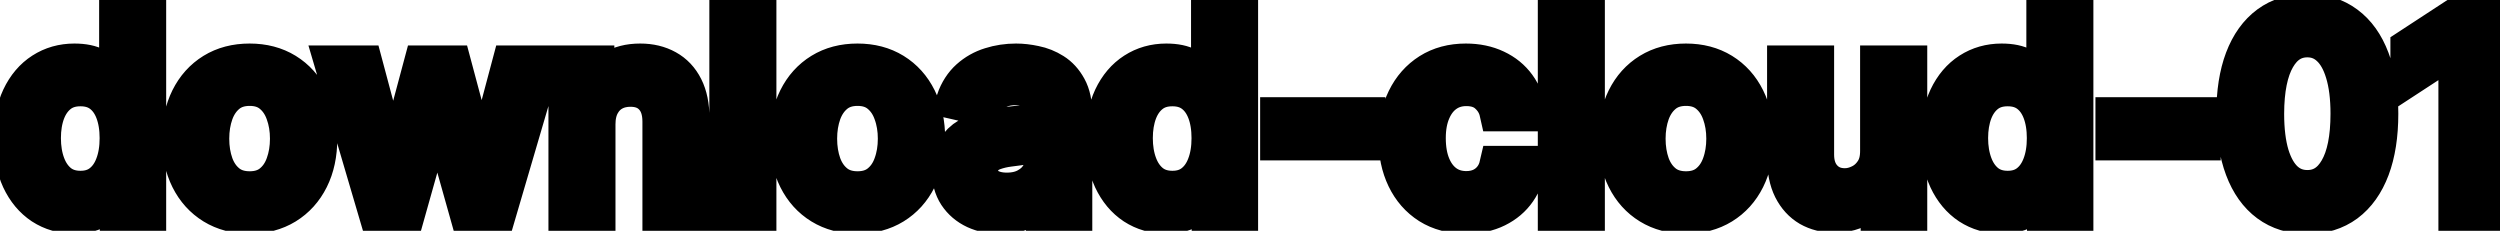 <svg viewBox="0 0 130 12" fill="none" stroke-width="2" stroke="currentColor" aria-hidden="true">
  <path d="M3.858 11.149C3.241 11.149 2.691 10.992 2.207 10.677C1.727 10.359 1.349 9.906 1.074 9.32C0.802 8.73 0.666 8.022 0.666 7.197C0.666 6.371 0.804 5.665 1.079 5.079C1.357 4.492 1.738 4.043 2.222 3.732C2.706 3.42 3.255 3.264 3.868 3.264C4.342 3.264 4.723 3.344 5.011 3.503C5.303 3.659 5.528 3.841 5.688 4.05C5.85 4.259 5.976 4.442 6.065 4.602H6.155V0.818H7.641V11H6.19V9.812H6.065C5.976 9.974 5.847 10.16 5.678 10.369C5.512 10.577 5.283 10.76 4.991 10.915C4.7 11.071 4.322 11.149 3.858 11.149ZM4.186 9.881C4.614 9.881 4.975 9.769 5.27 9.543C5.568 9.315 5.794 8.998 5.946 8.594C6.102 8.189 6.18 7.719 6.18 7.182C6.18 6.652 6.103 6.188 5.951 5.79C5.799 5.392 5.575 5.082 5.28 4.86C4.985 4.638 4.62 4.527 4.186 4.527C3.739 4.527 3.366 4.643 3.067 4.875C2.769 5.107 2.544 5.424 2.391 5.825C2.242 6.226 2.168 6.678 2.168 7.182C2.168 7.692 2.244 8.151 2.396 8.559C2.549 8.967 2.774 9.29 3.072 9.528C3.374 9.764 3.745 9.881 4.186 9.881ZM12.98 11.154C12.264 11.154 11.639 10.99 11.105 10.662C10.572 10.334 10.157 9.875 9.862 9.285C9.567 8.695 9.42 8.005 9.42 7.217C9.42 6.424 9.567 5.732 9.862 5.138C10.157 4.545 10.572 4.085 11.105 3.756C11.639 3.428 12.264 3.264 12.98 3.264C13.695 3.264 14.32 3.428 14.854 3.756C15.387 4.085 15.802 4.545 16.097 5.138C16.392 5.732 16.539 6.424 16.539 7.217C16.539 8.005 16.392 8.695 16.097 9.285C15.802 9.875 15.387 10.334 14.854 10.662C14.32 10.99 13.695 11.154 12.98 11.154ZM12.985 9.906C13.449 9.906 13.833 9.784 14.138 9.538C14.443 9.293 14.668 8.967 14.814 8.559C14.963 8.151 15.038 7.702 15.038 7.212C15.038 6.724 14.963 6.277 14.814 5.869C14.668 5.458 14.443 5.129 14.138 4.88C13.833 4.631 13.449 4.507 12.985 4.507C12.517 4.507 12.129 4.631 11.821 4.88C11.516 5.129 11.289 5.458 11.14 5.869C10.994 6.277 10.921 6.724 10.921 7.212C10.921 7.702 10.994 8.151 11.14 8.559C11.289 8.967 11.516 9.293 11.821 9.538C12.129 9.784 12.517 9.906 12.985 9.906ZM19.622 11L17.375 3.364H18.911L20.407 8.972H20.482L21.983 3.364H23.519L25.011 8.947H25.085L26.572 3.364H28.108L25.866 11H24.35L22.799 5.487H22.684L21.133 11H19.622ZM31.005 6.466V11H29.519V3.364H30.946V4.607H31.04C31.216 4.202 31.491 3.877 31.865 3.632C32.243 3.387 32.719 3.264 33.292 3.264C33.813 3.264 34.268 3.374 34.659 3.592C35.05 3.808 35.354 4.129 35.569 4.557C35.785 4.984 35.892 5.513 35.892 6.143V11H34.406V6.322C34.406 5.768 34.262 5.336 33.973 5.024C33.685 4.709 33.289 4.552 32.785 4.552C32.441 4.552 32.134 4.626 31.865 4.776C31.6 4.925 31.39 5.143 31.234 5.432C31.082 5.717 31.005 6.062 31.005 6.466ZM39.373 0.818V11H37.886V0.818H39.373ZM44.589 11.154C43.873 11.154 43.248 10.99 42.715 10.662C42.181 10.334 41.767 9.875 41.472 9.285C41.177 8.695 41.029 8.005 41.029 7.217C41.029 6.424 41.177 5.732 41.472 5.138C41.767 4.545 42.181 4.085 42.715 3.756C43.248 3.428 43.873 3.264 44.589 3.264C45.305 3.264 45.93 3.428 46.463 3.756C46.997 4.085 47.411 4.545 47.706 5.138C48.001 5.732 48.149 6.424 48.149 7.217C48.149 8.005 48.001 8.695 47.706 9.285C47.411 9.875 46.997 10.334 46.463 10.662C45.93 10.99 45.305 11.154 44.589 11.154ZM44.594 9.906C45.058 9.906 45.442 9.784 45.747 9.538C46.052 9.293 46.278 8.967 46.423 8.559C46.573 8.151 46.647 7.702 46.647 7.212C46.647 6.724 46.573 6.277 46.423 5.869C46.278 5.458 46.052 5.129 45.747 4.88C45.442 4.631 45.058 4.507 44.594 4.507C44.127 4.507 43.739 4.631 43.431 4.88C43.126 5.129 42.899 5.458 42.749 5.869C42.604 6.277 42.531 6.724 42.531 7.212C42.531 7.702 42.604 8.151 42.749 8.559C42.899 8.967 43.126 9.293 43.431 9.538C43.739 9.784 44.127 9.906 44.594 9.906ZM52.03 11.169C51.546 11.169 51.109 11.079 50.718 10.901C50.327 10.718 50.017 10.455 49.788 10.11C49.563 9.765 49.45 9.343 49.45 8.842C49.45 8.411 49.533 8.057 49.699 7.778C49.864 7.5 50.088 7.28 50.37 7.117C50.651 6.955 50.966 6.832 51.314 6.749C51.662 6.666 52.017 6.603 52.378 6.56C52.836 6.507 53.207 6.464 53.492 6.431C53.777 6.395 53.984 6.337 54.113 6.257C54.242 6.178 54.307 6.048 54.307 5.869V5.835C54.307 5.4 54.184 5.064 53.939 4.825C53.697 4.587 53.336 4.467 52.855 4.467C52.355 4.467 51.961 4.578 51.672 4.8C51.387 5.019 51.19 5.263 51.081 5.531L49.684 5.213C49.849 4.749 50.091 4.375 50.409 4.089C50.731 3.801 51.1 3.592 51.518 3.463C51.936 3.33 52.375 3.264 52.836 3.264C53.141 3.264 53.464 3.301 53.805 3.374C54.15 3.443 54.471 3.572 54.77 3.761C55.071 3.95 55.318 4.22 55.51 4.572C55.703 4.92 55.799 5.372 55.799 5.929V11H54.347V9.956H54.287C54.191 10.148 54.047 10.337 53.855 10.523C53.663 10.708 53.416 10.863 53.114 10.985C52.812 11.108 52.451 11.169 52.03 11.169ZM52.353 9.976C52.764 9.976 53.116 9.895 53.407 9.732C53.702 9.57 53.926 9.358 54.078 9.096C54.234 8.831 54.312 8.547 54.312 8.246V7.261C54.259 7.314 54.156 7.364 54.004 7.411C53.855 7.454 53.684 7.492 53.492 7.525C53.3 7.555 53.112 7.583 52.93 7.609C52.748 7.633 52.595 7.652 52.473 7.669C52.184 7.705 51.921 7.767 51.682 7.853C51.447 7.939 51.258 8.063 51.115 8.226C50.976 8.385 50.907 8.597 50.907 8.862C50.907 9.23 51.042 9.509 51.314 9.697C51.586 9.883 51.932 9.976 52.353 9.976ZM60.637 11.149C60.021 11.149 59.471 10.992 58.987 10.677C58.506 10.359 58.128 9.906 57.853 9.32C57.581 8.73 57.446 8.022 57.446 7.197C57.446 6.371 57.583 5.665 57.858 5.079C58.136 4.492 58.518 4.043 59.002 3.732C59.486 3.42 60.034 3.264 60.647 3.264C61.121 3.264 61.502 3.344 61.791 3.503C62.082 3.659 62.308 3.841 62.467 4.05C62.629 4.259 62.755 4.442 62.845 4.602H62.934V0.818H64.421V11H62.969V9.812H62.845C62.755 9.974 62.626 10.16 62.457 10.369C62.291 10.577 62.062 10.76 61.771 10.915C61.479 11.071 61.101 11.149 60.637 11.149ZM60.965 9.881C61.393 9.881 61.754 9.769 62.049 9.543C62.347 9.315 62.573 8.998 62.725 8.594C62.881 8.189 62.959 7.719 62.959 7.182C62.959 6.652 62.883 6.188 62.73 5.79C62.578 5.392 62.354 5.082 62.059 4.86C61.764 4.638 61.4 4.527 60.965 4.527C60.518 4.527 60.145 4.643 59.847 4.875C59.548 5.107 59.323 5.424 59.171 5.825C59.022 6.226 58.947 6.678 58.947 7.182C58.947 7.692 59.023 8.151 59.176 8.559C59.328 8.967 59.553 9.29 59.852 9.528C60.153 9.764 60.525 9.881 60.965 9.881ZM71.041 6.053V7.341H66.527V6.053H71.041ZM76.239 11.154C75.5 11.154 74.864 10.987 74.33 10.652C73.8 10.314 73.392 9.848 73.107 9.255C72.822 8.662 72.68 7.982 72.68 7.217C72.68 6.441 72.826 5.757 73.117 5.163C73.409 4.567 73.82 4.101 74.35 3.766C74.88 3.432 75.505 3.264 76.224 3.264C76.805 3.264 77.322 3.372 77.776 3.587C78.23 3.799 78.596 4.098 78.874 4.482C79.156 4.867 79.323 5.316 79.376 5.83H77.93C77.85 5.472 77.668 5.163 77.383 4.905C77.101 4.646 76.723 4.517 76.249 4.517C75.835 4.517 75.472 4.626 75.16 4.845C74.852 5.061 74.612 5.369 74.44 5.77C74.267 6.168 74.181 6.638 74.181 7.182C74.181 7.739 74.266 8.219 74.435 8.624C74.604 9.028 74.842 9.341 75.151 9.563C75.462 9.785 75.828 9.896 76.249 9.896C76.531 9.896 76.786 9.845 77.015 9.742C77.247 9.636 77.441 9.485 77.597 9.29C77.756 9.094 77.867 8.859 77.93 8.584H79.376C79.323 9.078 79.163 9.518 78.894 9.906C78.626 10.294 78.266 10.599 77.815 10.821C77.368 11.043 76.843 11.154 76.239 11.154ZM82.453 0.818V11H80.966V0.818H82.453ZM87.669 11.154C86.953 11.154 86.328 10.99 85.795 10.662C85.261 10.334 84.847 9.875 84.552 9.285C84.257 8.695 84.109 8.005 84.109 7.217C84.109 6.424 84.257 5.732 84.552 5.138C84.847 4.545 85.261 4.085 85.795 3.756C86.328 3.428 86.953 3.264 87.669 3.264C88.385 3.264 89.01 3.428 89.543 3.756C90.077 4.085 90.491 4.545 90.786 5.138C91.081 5.732 91.229 6.424 91.229 7.217C91.229 8.005 91.081 8.695 90.786 9.285C90.491 9.875 90.077 10.334 89.543 10.662C89.01 10.99 88.385 11.154 87.669 11.154ZM87.674 9.906C88.138 9.906 88.522 9.784 88.827 9.538C89.132 9.293 89.358 8.967 89.504 8.559C89.653 8.151 89.727 7.702 89.727 7.212C89.727 6.724 89.653 6.277 89.504 5.869C89.358 5.458 89.132 5.129 88.827 4.88C88.522 4.631 88.138 4.507 87.674 4.507C87.207 4.507 86.819 4.631 86.511 4.88C86.206 5.129 85.979 5.458 85.829 5.869C85.684 6.277 85.611 6.724 85.611 7.212C85.611 7.702 85.684 8.151 85.829 8.559C85.979 8.967 86.206 9.293 86.511 9.538C86.819 9.784 87.207 9.906 87.674 9.906ZM97.725 7.833V3.364H99.217V11H97.755V9.678H97.676C97.5 10.085 97.218 10.425 96.83 10.697C96.446 10.965 95.967 11.099 95.394 11.099C94.903 11.099 94.469 10.992 94.091 10.776C93.717 10.557 93.422 10.234 93.206 9.807C92.994 9.379 92.888 8.851 92.888 8.221V3.364H94.374V8.042C94.374 8.562 94.519 8.977 94.807 9.285C95.095 9.593 95.47 9.747 95.931 9.747C96.209 9.747 96.486 9.678 96.761 9.538C97.039 9.399 97.27 9.189 97.452 8.907C97.638 8.625 97.729 8.267 97.725 7.833ZM104.073 11.149C103.456 11.149 102.906 10.992 102.422 10.677C101.942 10.359 101.564 9.906 101.289 9.32C101.017 8.73 100.881 8.022 100.881 7.197C100.881 6.371 101.019 5.665 101.294 5.079C101.572 4.492 101.953 4.043 102.437 3.732C102.921 3.42 103.47 3.264 104.083 3.264C104.557 3.264 104.938 3.344 105.226 3.503C105.518 3.659 105.743 3.841 105.902 4.05C106.065 4.259 106.191 4.442 106.28 4.602H106.37V0.818H107.856V11H106.404V9.812H106.28C106.191 9.974 106.061 10.16 105.892 10.369C105.727 10.577 105.498 10.76 105.206 10.915C104.915 11.071 104.537 11.149 104.073 11.149ZM104.401 9.881C104.828 9.881 105.19 9.769 105.485 9.543C105.783 9.315 106.008 8.998 106.161 8.594C106.317 8.189 106.395 7.719 106.395 7.182C106.395 6.652 106.318 6.188 106.166 5.79C106.013 5.392 105.79 5.082 105.495 4.86C105.2 4.638 104.835 4.527 104.401 4.527C103.953 4.527 103.581 4.643 103.282 4.875C102.984 5.107 102.759 5.424 102.606 5.825C102.457 6.226 102.382 6.678 102.382 7.182C102.382 7.692 102.459 8.151 102.611 8.559C102.764 8.967 102.989 9.29 103.287 9.528C103.589 9.764 103.96 9.881 104.401 9.881ZM114.477 6.053V7.341H109.963V6.053H114.477ZM119.983 11.169C119.198 11.166 118.526 10.959 117.97 10.548C117.413 10.137 116.987 9.538 116.692 8.753C116.397 7.967 116.249 7.021 116.249 5.914C116.249 4.81 116.397 3.867 116.692 3.085C116.99 2.303 117.418 1.706 117.975 1.295C118.535 0.884 119.204 0.679 119.983 0.679C120.762 0.679 121.43 0.886 121.987 1.3C122.544 1.711 122.969 2.308 123.264 3.09C123.563 3.869 123.712 4.81 123.712 5.914C123.712 7.024 123.564 7.972 123.269 8.758C122.974 9.54 122.548 10.138 121.992 10.553C121.435 10.963 120.765 11.169 119.983 11.169ZM119.983 9.842C120.673 9.842 121.211 9.505 121.599 8.832C121.99 8.16 122.186 7.187 122.186 5.914C122.186 5.069 122.096 4.355 121.917 3.771C121.741 3.185 121.488 2.741 121.156 2.439C120.828 2.134 120.437 1.982 119.983 1.982C119.297 1.982 118.758 2.32 118.367 2.996C117.976 3.672 117.779 4.645 117.776 5.914C117.776 6.763 117.864 7.48 118.039 8.067C118.218 8.65 118.472 9.093 118.8 9.394C119.128 9.692 119.522 9.842 119.983 9.842ZM129.338 0.818V11H127.797V2.359H127.738L125.301 3.95V2.479L127.842 0.818H129.338Z" fill="black"/>
</svg>
